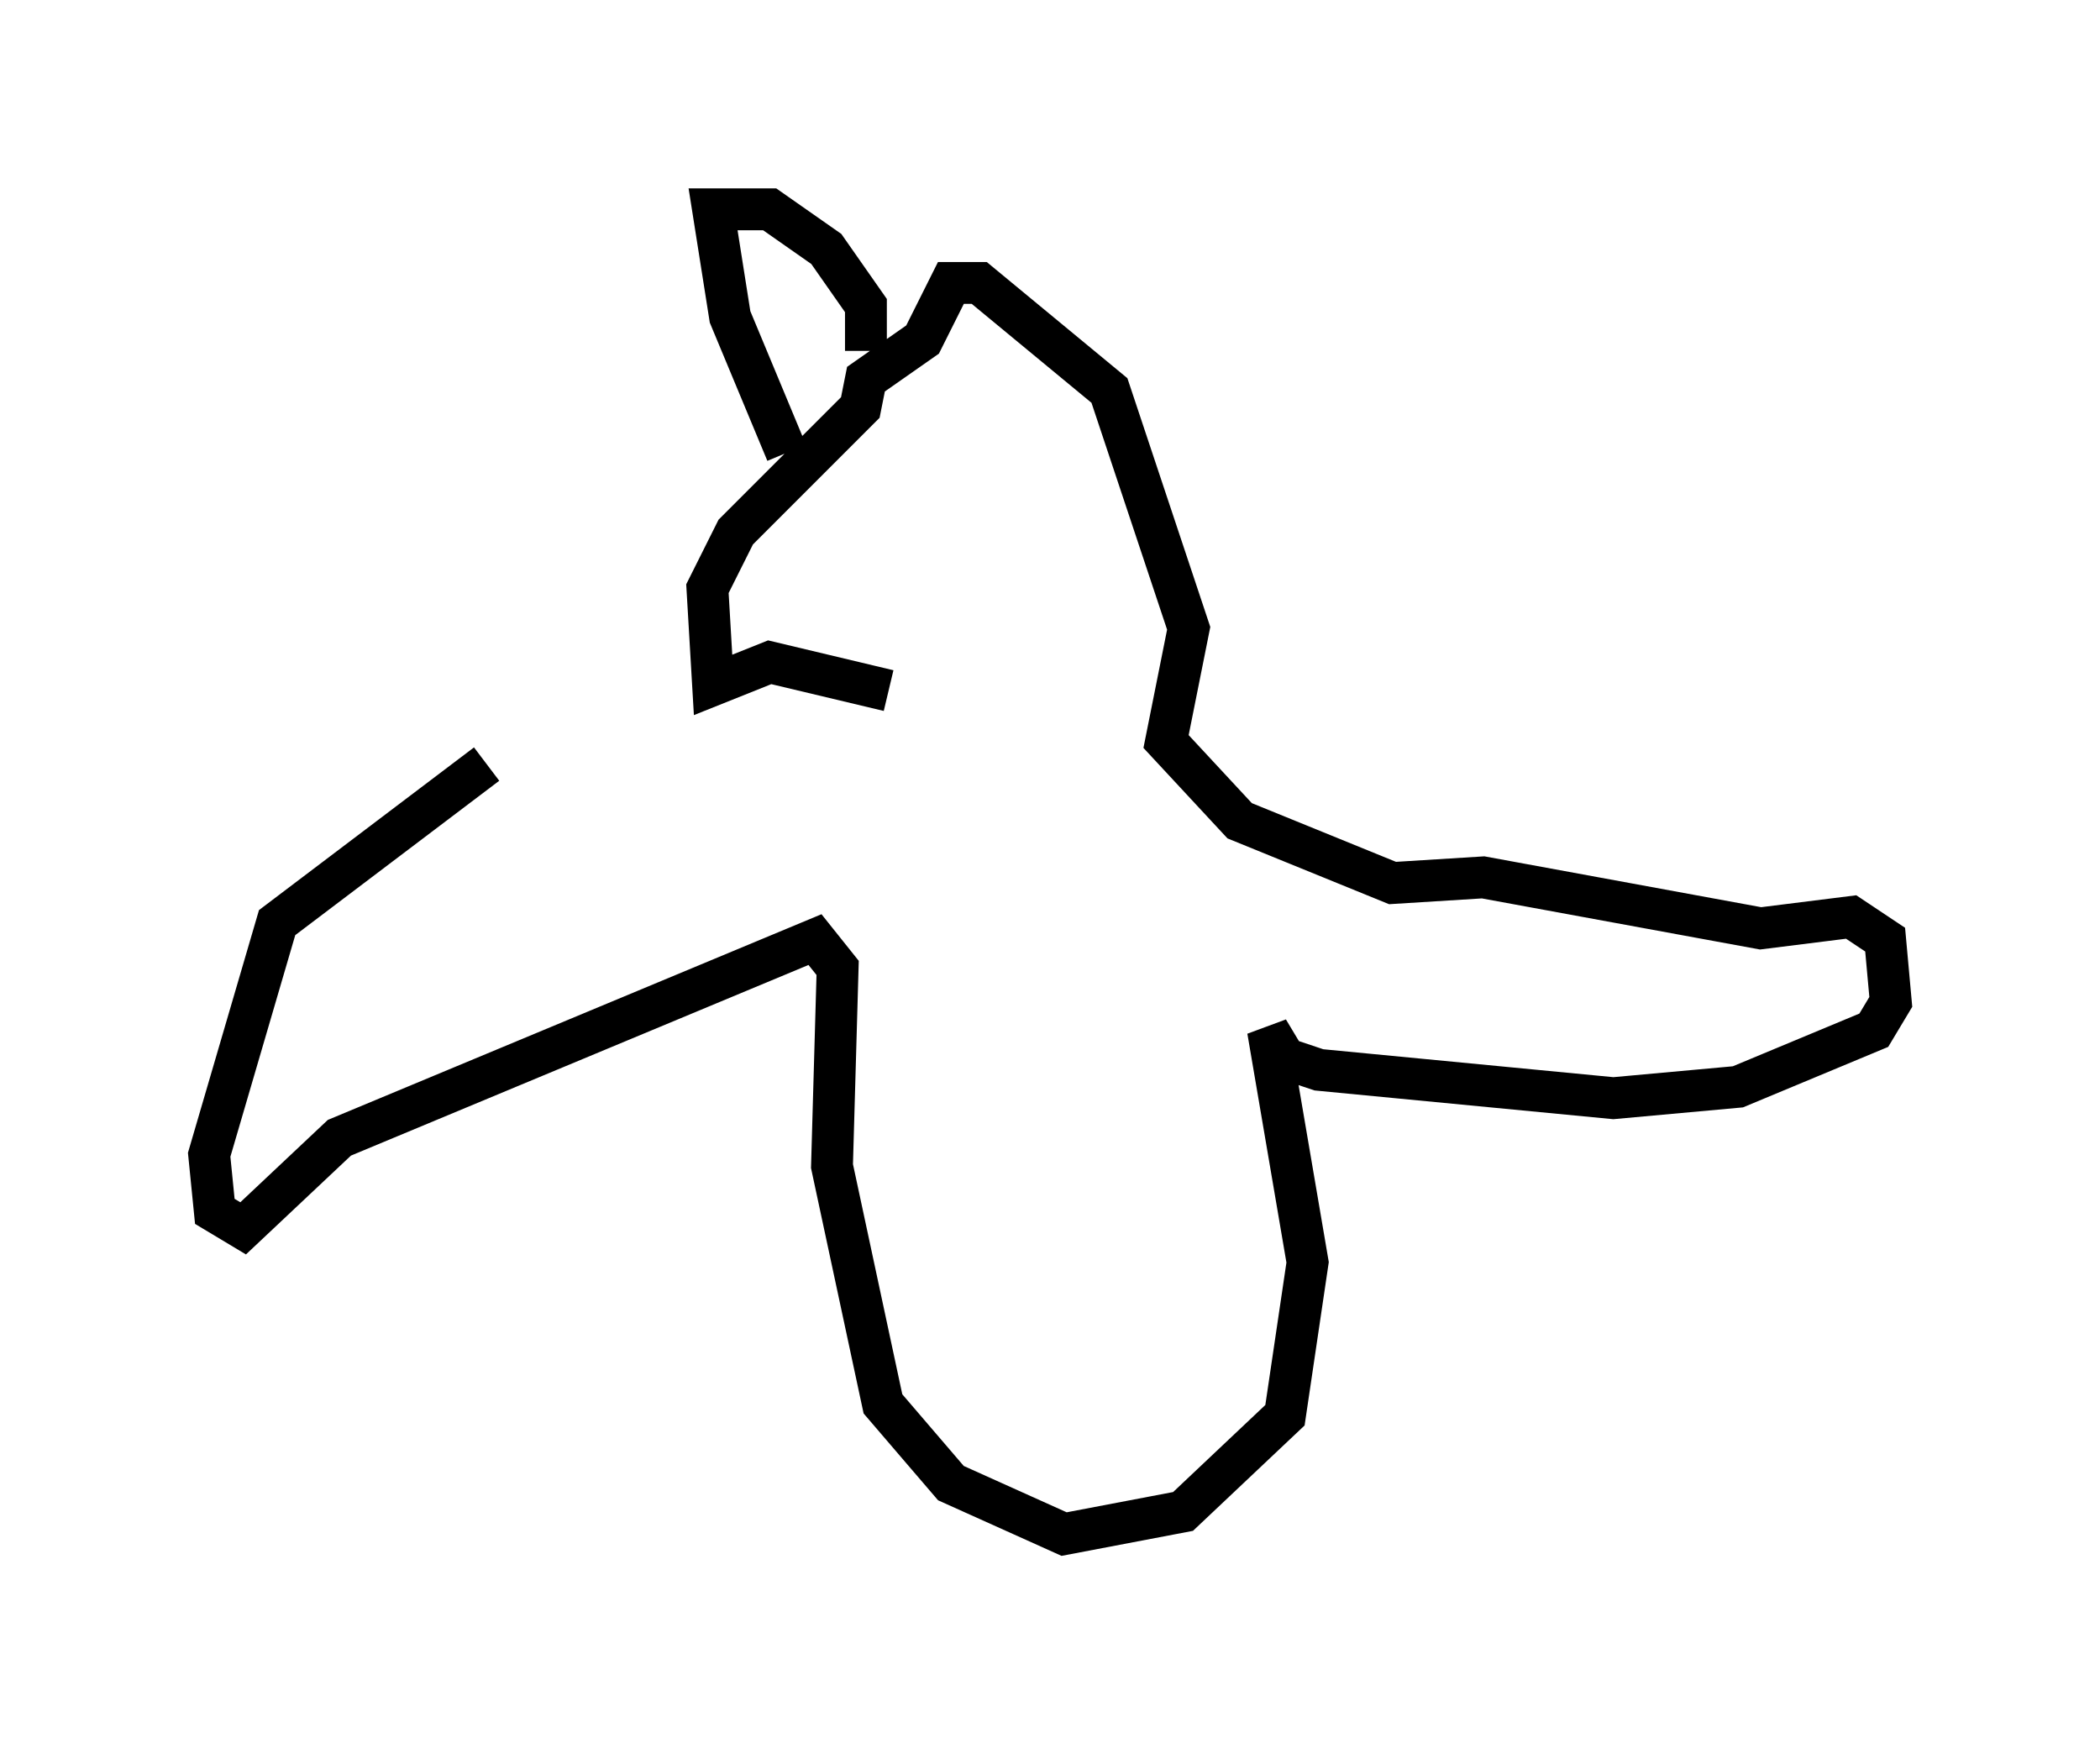 <?xml version="1.0" encoding="utf-8" ?>
<svg baseProfile="full" height="41.664" version="1.1" width="50.189" xmlns="http://www.w3.org/2000/svg" xmlns:ev="http://www.w3.org/2001/xml-events" xmlns:xlink="http://www.w3.org/1999/xlink"><defs /><rect fill="white" height="41.664" width="50.189" x="0" y="0" /><path d="M15.013, 16.502 m-3.383, 1.759 l-5.007, 3.789 -1.624, 5.548 l0.135, 1.353 0.677, 0.406 l2.3, -2.165 11.367, -4.736 l0.541, 0.677 -0.135, 4.736 l1.218, 5.683 1.624, 1.894 l2.706, 1.218 2.842, -0.541 l2.436, -2.3 0.541, -3.654 l-0.947, -5.548 0.406, 0.677 l0.812, 0.271 7.036, 0.677 l2.977, -0.271 3.248, -1.353 l0.406, -0.677 -0.135, -1.488 l-0.812, -0.541 -2.165, 0.271 l-6.631, -1.218 -2.165, 0.135 l-3.654, -1.488 -1.759, -1.894 l0.541, -2.706 -1.894, -5.683 l-3.112, -2.571 -0.677, 0.0 l-0.677, 1.353 -1.353, 0.947 l-0.135, 0.677 -2.977, 2.977 l-0.677, 1.353 0.135, 2.3 l1.353, -0.541 2.842, 0.677 m-2.436, -5.683 l-1.353, -3.248 -0.406, -2.571 l1.353, 0.0 1.353, 0.947 l0.947, 1.353 0.0, 1.083 m4.195, -0.947 " fill="none" stroke="black" stroke-width="1" /></svg>